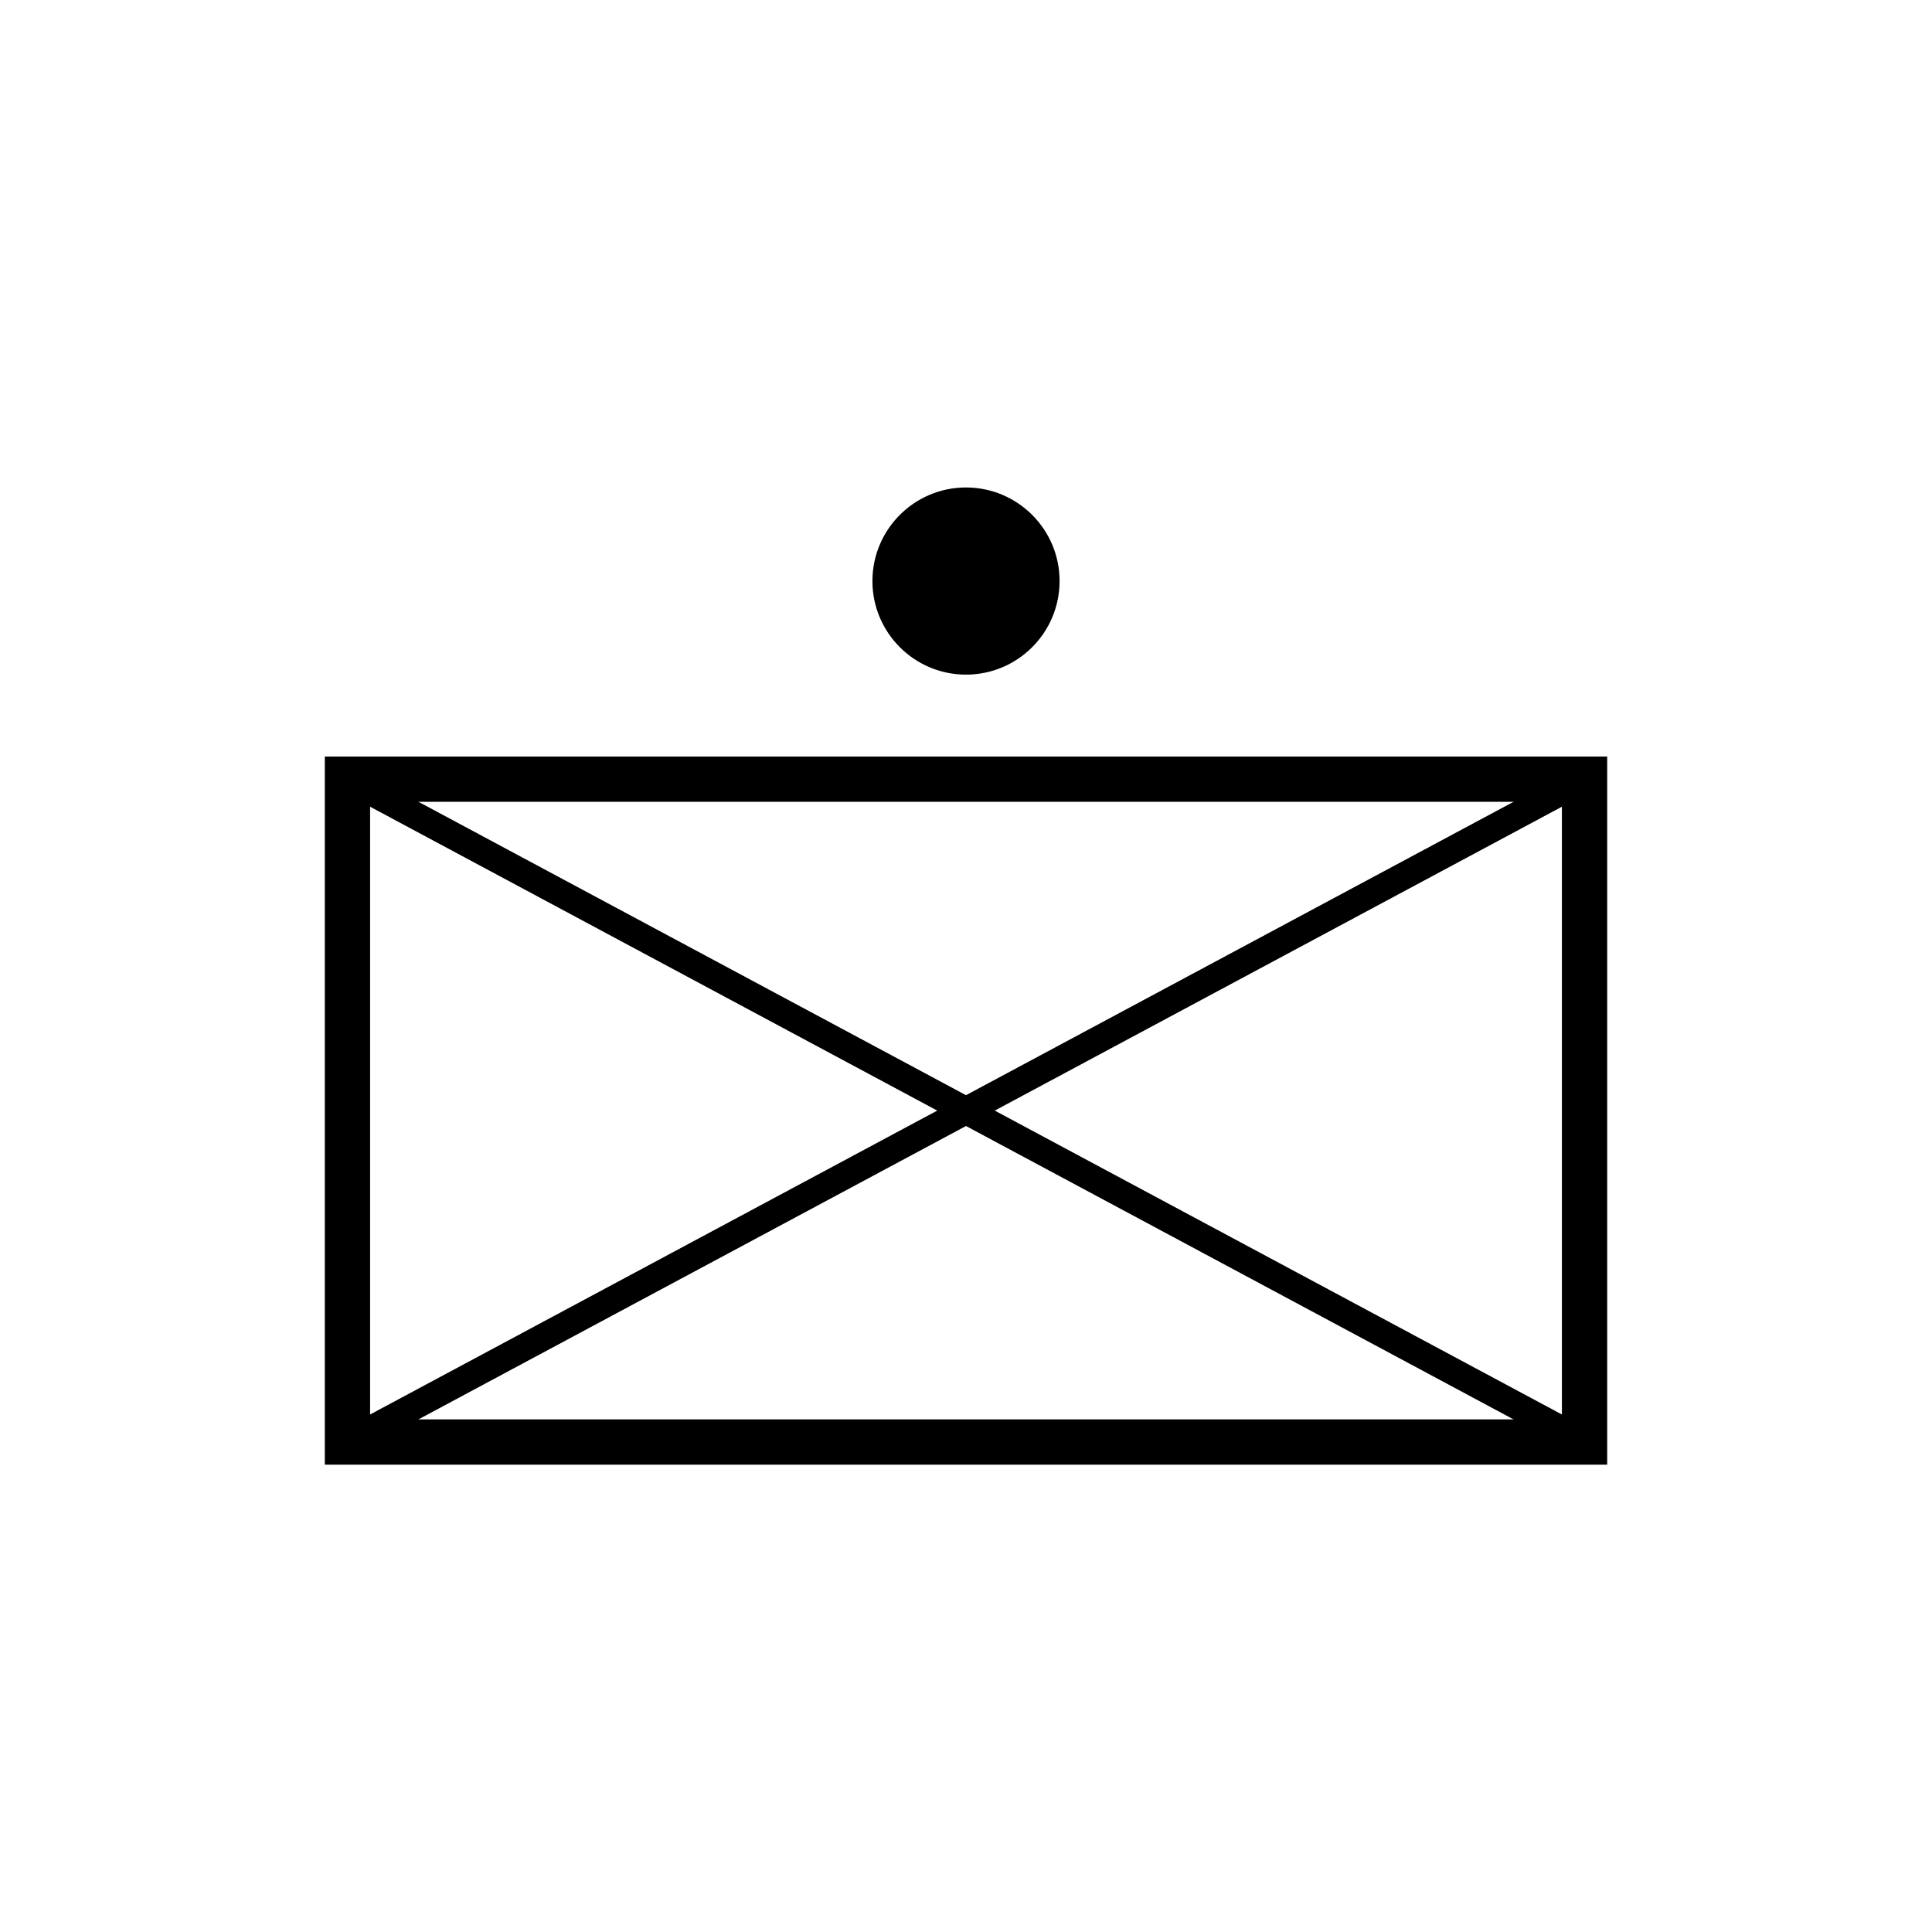 <?xml version="1.0" encoding="UTF-8" standalone="no"?>
<!DOCTYPE svg PUBLIC "-//W3C//DTD SVG 1.1//EN" "http://www.w3.org/Graphics/SVG/1.1/DTD/svg11.dtd">
<svg version="1.1" xmlns="http://www.w3.org/2000/svg" xmlns:xlink="http://www.w3.org/1999/xlink" preserveAspectRatio="xMidYMid meet" viewBox="0 0 640 640" width="200" height="200"><defs><path d="M115.1 258.11L524.9 258.11L524.9 477.69L115.1 477.69L115.1 258.11Z" id="a8YMZaeWRq"></path><path d="M115.1 477.69L524.9 258.11L524.9 477.69L115.1 258.11" id="b1fAYv121d"></path><path d="M351 192.48C351 209.59 337.11 223.48 320 223.48C302.89 223.48 289 209.59 289 192.48C289 175.37 302.89 161.48 320 161.48C337.11 161.48 351 175.37 351 192.48Z" id="bx615XPU"></path></defs><g><g><g><g><use xlink:href="#a8YMZaeWRq" opacity="1" fill-opacity="0" stroke="#000000" stroke-width="15" stroke-opacity="1"></use></g></g><g><g><use xlink:href="#b1fAYv121d" opacity="1" fill-opacity="0" stroke="#000000" stroke-width="9" stroke-opacity="1"></use></g></g><g><use xlink:href="#bx615XPU" opacity="1" fill="#000000" fill-opacity="1"></use></g></g></g></svg>